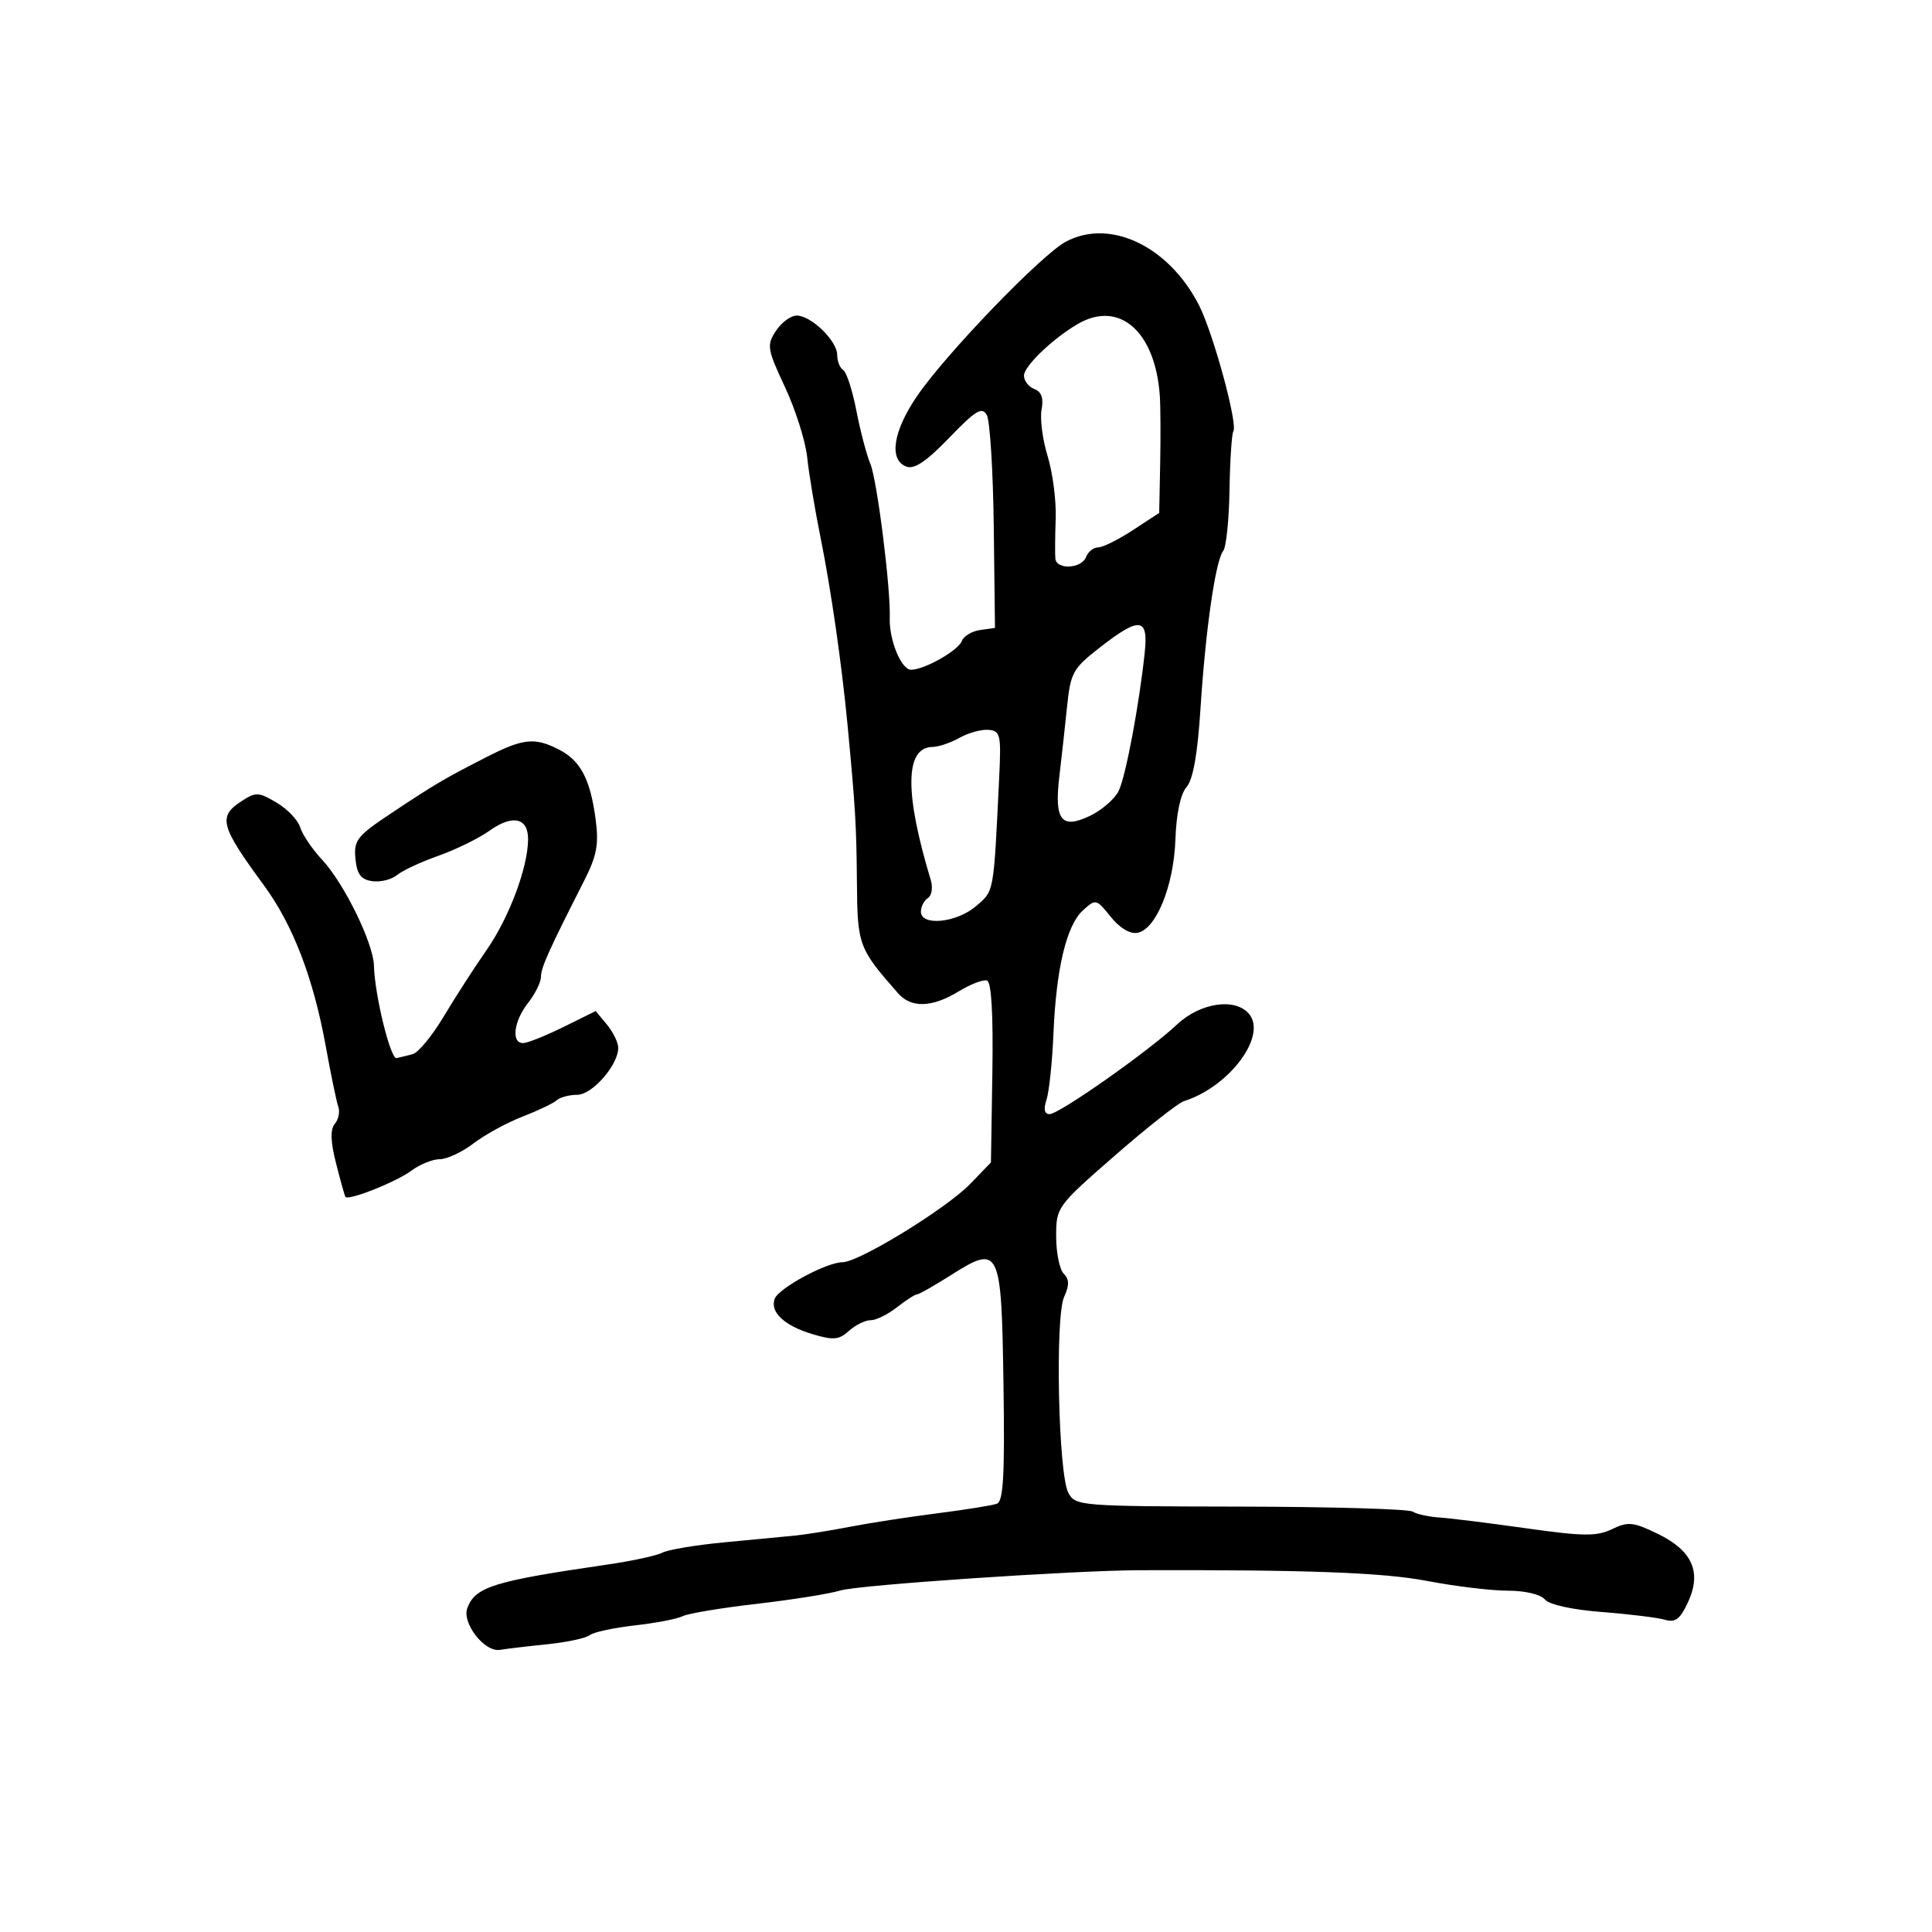 <svg xmlns="http://www.w3.org/2000/svg" width="300" height="300" viewBox="0 0 300 300" version="1.1">
  <defs/>
  <path d="M165.5,37.531 C172.342,33.875 181.441,38.194 186.149,47.331 C188.352,51.605 192.233,65.814 191.515,66.975 C191.261,67.386 190.992,71.497 190.916,76.111 C190.841,80.725 190.403,84.967 189.942,85.539 C188.747,87.023 187.193,97.792 186.414,110 C185.96,117.104 185.257,121.057 184.241,122.223 C183.308,123.293 182.656,126.363 182.518,130.335 C182.267,137.566 179.525,144.31 176.617,144.849 C175.463,145.063 173.855,144.097 172.466,142.354 C170.253,139.58 170.149,139.555 168.179,141.338 C165.611,143.662 164.007,150.348 163.579,160.51 C163.394,164.905 162.911,169.512 162.505,170.75 C162.012,172.251 162.17,173 162.977,173 C164.47,173 178.307,163.269 182.778,159.075 C186.399,155.678 191.833,154.889 193.96,157.452 C196.788,160.86 190.882,168.766 183.853,170.981 C182.947,171.266 178.11,175.077 173.103,179.448 C164.102,187.306 164,187.448 164,191.998 C164,194.529 164.528,197.128 165.173,197.773 C166.047,198.647 166.063,199.567 165.235,201.385 C163.813,204.506 164.335,228.89 165.887,231.788 C166.989,233.849 167.618,233.899 192.597,233.945 C206.667,233.971 218.701,234.318 219.339,234.717 C219.978,235.116 221.85,235.529 223.5,235.636 C225.15,235.743 231.225,236.498 237,237.314 C245.882,238.568 247.934,238.587 250.315,237.442 C252.808,236.243 253.619,236.327 257.416,238.172 C262.803,240.788 264.272,244.123 262.103,248.811 C260.897,251.419 260.14,251.993 258.536,251.517 C257.416,251.184 253.014,250.643 248.754,250.314 C244.109,249.954 240.557,249.171 239.882,248.357 C239.23,247.572 236.805,247 234.128,247 C231.582,247 225.958,246.322 221.628,245.493 C214.772,244.181 203.066,243.743 177,243.821 C166.67,243.852 133.272,246.112 130.5,246.968 C128.85,247.477 123.002,248.411 117.504,249.043 C112.006,249.676 106.831,250.538 106.004,250.96 C105.177,251.381 101.83,252.026 98.566,252.393 C95.302,252.76 92.152,253.442 91.566,253.908 C90.98,254.374 88.025,255.008 85,255.317 C81.975,255.626 78.663,256.018 77.641,256.189 C75.239,256.591 71.676,252.009 72.572,249.673 C73.834,246.385 76.652,245.514 94.375,242.936 C98.156,242.386 101.981,241.556 102.875,241.091 C103.769,240.625 108.1,239.905 112.5,239.49 C116.9,239.076 121.85,238.602 123.5,238.439 C125.15,238.275 128.975,237.661 132,237.074 C135.025,236.488 141.1,235.55 145.5,234.991 C149.9,234.432 154.083,233.761 154.796,233.501 C155.806,233.132 156.032,229.034 155.821,214.928 C155.502,193.688 155.257,193.183 147.602,198.038 C145.032,199.667 142.68,201 142.373,201 C142.066,201 140.671,201.9 139.273,203 C137.874,204.1 136.039,205 135.194,205 C134.349,205 132.833,205.746 131.826,206.657 C130.269,208.066 129.412,208.14 126.116,207.153 C121.778,205.853 119.512,203.713 120.3,201.659 C120.936,200.004 128.373,196 130.812,196 C133.373,196 146.98,187.651 150.687,183.805 L153.873,180.5 L154.094,166.553 C154.238,157.478 153.948,152.483 153.262,152.254 C152.682,152.061 150.699,152.823 148.854,153.948 C144.739,156.457 141.493,156.561 139.463,154.25 C133.3,147.23 133.143,146.807 133.06,136.939 C132.986,128.106 132.82,125.33 131.598,112.5 C130.699,103.064 129.032,91.492 127.419,83.5 C126.531,79.1 125.595,73.475 125.339,71 C125.083,68.525 123.536,63.633 121.901,60.13 C119.121,54.174 119.029,53.604 120.487,51.38 C121.344,50.071 122.794,49 123.709,49 C125.957,49 130,52.93 130,55.115 C130,56.087 130.42,57.141 130.933,57.458 C131.446,57.775 132.366,60.615 132.977,63.767 C133.588,66.92 134.562,70.625 135.14,72 C136.197,74.512 138.315,91.332 138.163,96 C138.052,99.381 139.96,104 141.468,104 C143.525,104 148.772,101.037 149.341,99.553 C149.636,98.784 150.918,98.008 152.189,97.828 L154.5,97.5 L154.311,81.77 C154.207,73.119 153.72,65.323 153.23,64.446 C152.487,63.119 151.506,63.714 147.393,67.98 C143.83,71.676 141.967,72.925 140.724,72.448 C137.987,71.397 138.671,66.954 142.411,61.487 C146.914,54.905 161.705,39.559 165.5,37.531 Z M75.5,117.58 C81.254,114.638 83.043,114.454 86.835,116.415 C90.168,118.138 91.664,121.004 92.493,127.252 C93.005,131.115 92.672,132.891 90.71,136.752 C85.186,147.623 84,150.264 84,151.687 C84,152.511 83.1,154.329 82,155.727 C79.758,158.577 79.345,162.016 81.25,161.969 C81.938,161.952 84.75,160.825 87.5,159.466 L92.5,156.994 L94.25,159.108 C95.213,160.27 96,161.89 96,162.706 C96,165.377 91.964,170 89.632,170 C88.404,170 86.973,170.382 86.45,170.85 C85.928,171.317 83.534,172.46 81.132,173.389 C78.73,174.318 75.312,176.186 73.538,177.539 C71.763,178.893 69.402,180 68.29,180 C67.179,180 65.197,180.8 63.885,181.777 C61.523,183.538 54.052,186.5 53.633,185.842 C53.513,185.654 52.86,183.311 52.181,180.635 C51.318,177.235 51.261,175.391 51.99,174.512 C52.565,173.82 52.81,172.634 52.536,171.877 C52.262,171.12 51.387,166.9 50.591,162.5 C48.676,151.918 45.491,143.616 40.999,137.5 C34.222,128.273 33.826,126.815 37.453,124.439 C39.724,122.951 40.132,122.965 42.954,124.632 C44.631,125.622 46.277,127.348 46.612,128.466 C46.947,129.585 48.479,131.85 50.017,133.5 C53.433,137.164 57.977,146.446 58.064,149.937 C58.178,154.486 60.63,164.506 61.579,164.301 C62.086,164.192 63.209,163.917 64.076,163.69 C64.943,163.464 67.1,160.853 68.87,157.889 C70.64,154.925 73.654,150.25 75.568,147.5 C79.074,142.461 82,134.631 82,130.287 C82,126.969 79.588,126.445 76.018,128.987 C74.338,130.183 70.762,131.937 68.071,132.885 C65.379,133.833 62.487,135.181 61.643,135.881 C60.8,136.581 59.073,137.006 57.805,136.827 C56.036,136.576 55.429,135.765 55.193,133.341 C54.916,130.482 55.434,129.818 60.656,126.341 C67.495,121.787 68.933,120.938 75.5,117.58 Z M167.398,50.285 C163.524,52.523 159,56.856 159,58.328 C159,59.13 159.726,60.065 160.614,60.405 C161.724,60.831 162.075,61.827 161.737,63.595 C161.467,65.009 161.889,68.266 162.676,70.833 C163.462,73.4 164.026,77.75 163.929,80.5 C163.831,83.25 163.808,86.063 163.876,86.75 C164.051,88.514 167.944,88.31 168.638,86.5 C168.955,85.675 169.8,85 170.517,85 C171.234,85 173.661,83.795 175.91,82.322 L180,79.645 L180.151,72.072 C180.234,67.908 180.21,63.15 180.098,61.5 C179.418,51.499 173.833,46.568 167.398,50.285 Z M149,114.564 C147.625,115.338 145.739,115.977 144.809,115.985 C140.52,116.023 140.423,123.083 144.527,136.637 C144.883,137.813 144.685,139.077 144.087,139.446 C143.489,139.816 143,140.766 143,141.559 C143,143.855 148.543,143.297 151.566,140.697 C154.397,138.262 154.277,138.932 155.164,120.5 C155.471,114.1 155.329,113.485 153.5,113.329 C152.4,113.234 150.375,113.79 149,114.564 Z M170.801,100.528 C166.582,103.814 166.233,104.446 165.687,109.778 C165.364,112.925 164.831,117.75 164.502,120.5 C163.682,127.357 164.783,128.805 169.214,126.703 C171.084,125.815 173.111,124.057 173.718,122.795 C174.819,120.507 176.918,109.313 177.759,101.25 C178.319,95.874 176.955,95.733 170.801,100.528 Z"/>
</svg>

